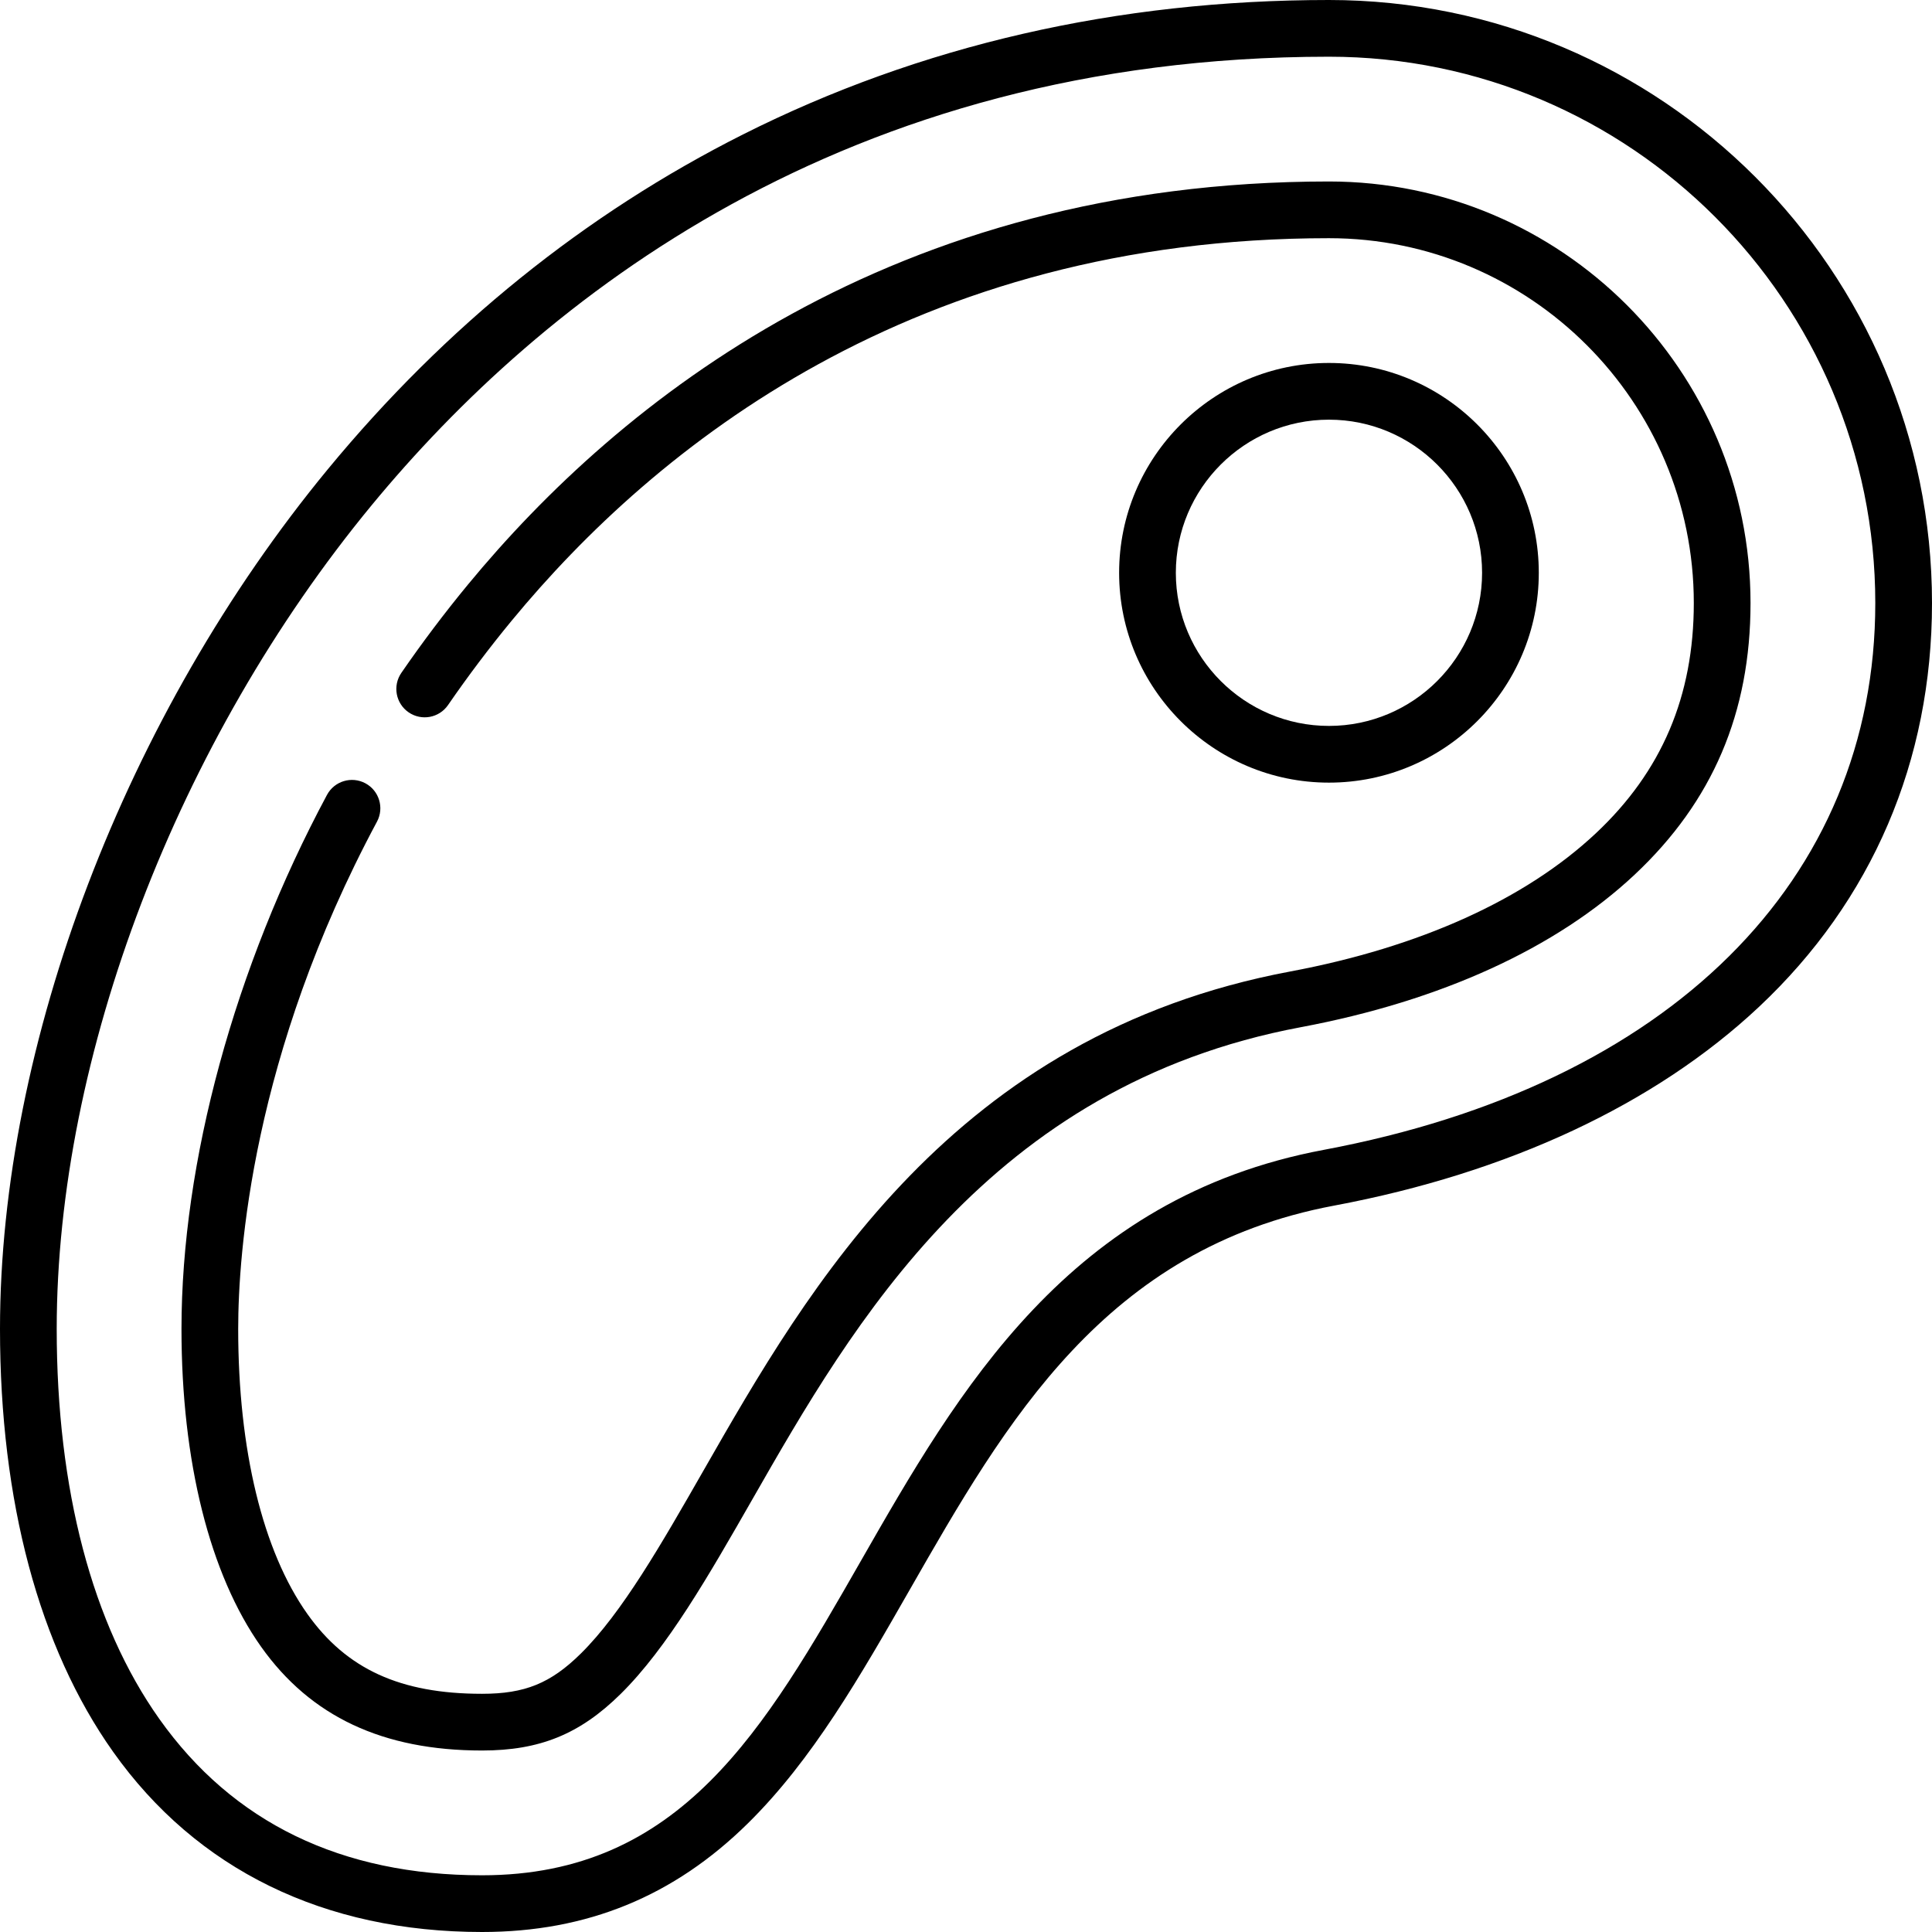 <?xml version="1.0" encoding="iso-8859-1"?>
<!-- Generator: Adobe Illustrator 19.0.0, SVG Export Plug-In . SVG Version: 6.00 Build 0)  -->
<svg version="1.1" id="Capa_1" xmlns="http://www.w3.org/2000/svg" xmlns:xlink="http://www.w3.org/1999/xlink" x="0px" y="0px"
	 viewBox="0 0 512 512" style="enable-background:new 0 0 512 512;" xml:space="preserve">
<g>
	<g>
		<path d="M352.188,0c-56.064,0-108.315,11.989-155.3,35.636c-41.803,21.037-78.813,50.883-110.005,88.71
			C33.292,189.338,0,276.642,0,352.188c0,45.656,10.36,84.399,29.961,112.037C52.125,495.48,85.94,512,127.75,512
			c27.754,0,50.804-9.424,70.469-28.812c17.105-16.865,29.668-38.819,42.968-62.061c25.387-44.365,51.638-90.239,112.388-101.63
			c46.152-8.654,85.067-26.853,112.538-52.632C496.132,238.694,512,201.675,512,159.812C512,71.692,440.309,0,352.188,0z
			 M350.803,304.724c-67.575,12.671-96.841,63.814-122.662,108.938c-25.58,44.702-47.672,83.309-100.392,83.309
			c-37.254,0-66.03-13.942-85.529-41.439c-17.789-25.084-27.191-60.82-27.191-103.344c0-72.217,31.976-155.857,83.45-218.28
			C143.198,79.677,223.515,15.029,352.188,15.029c79.834,0,144.783,64.949,144.783,144.783
			C496.971,233.391,442.328,287.563,350.803,304.724z"/>
	</g>
</g>
<g>
	<g>
		<path d="M352.188,48.094c-115.787,0-188.005,58.104-228.199,106.85c-6.177,7.491-12.108,15.356-17.63,23.378
			c-2.354,3.419-1.49,8.098,1.929,10.451c3.419,2.355,8.098,1.488,10.45-1.929c5.277-7.666,10.944-15.182,16.846-22.339
			c38.138-46.25,106.674-101.382,216.604-101.382c53.314,0,96.689,43.375,96.689,96.689c0,24.669-8.492,44.63-25.96,61.021
			c-18.676,17.525-46.678,30.189-80.977,36.621c-89.418,16.765-127.635,83.554-155.548,132.331
			c-11.086,19.373-21.557,37.672-32.492,48.452c-7.967,7.855-14.81,10.639-26.151,10.639c-21.639,0-35.918-6.528-46.298-21.166
			c-11.818-16.664-18.327-43.485-18.327-75.522c0-19.784,3.584-72.488,36.78-134.437c1.961-3.657,0.584-8.212-3.074-10.172
			c-3.656-1.96-8.212-0.583-10.173,3.074c-24.507,45.733-38.562,97.32-38.562,141.534c0,35.125,7.493,65.033,21.097,84.217
			c13.123,18.504,32.278,27.501,58.558,27.501c15.288,0,25.922-4.335,36.703-14.966c12.403-12.229,23.373-31.397,34.991-51.702
			c26.45-46.223,62.674-109.527,145.267-125.014c37.12-6.96,67.721-20.941,88.491-40.433c20.661-19.386,30.705-42.931,30.705-71.979
			C463.906,98.211,413.789,48.094,352.188,48.094z"/>
	</g>
</g>
<g>
	<g>
		<path d="M352.188,96.188c-30.663,0-55.609,24.946-55.609,55.609c0,30.663,24.946,55.609,55.609,55.609
			s55.609-24.946,55.609-55.609C407.796,121.134,382.851,96.188,352.188,96.188z M352.188,192.376
			c-22.376,0-40.579-18.204-40.579-40.579c0-22.376,18.204-40.579,40.579-40.579c22.376,0,40.579,18.204,40.579,40.579
			C392.767,174.172,374.564,192.376,352.188,192.376z"/>
	</g>
</g>
<g>
</g>
<g>
</g>
<g>
</g>
<g>
</g>
<g>
</g>
<g>
</g>
<g>
</g>
<g>
</g>
<g>
</g>
<g>
</g>
<g>
</g>
<g>
</g>
<g>
</g>
<g>
</g>
<g>
</g>
</svg>
